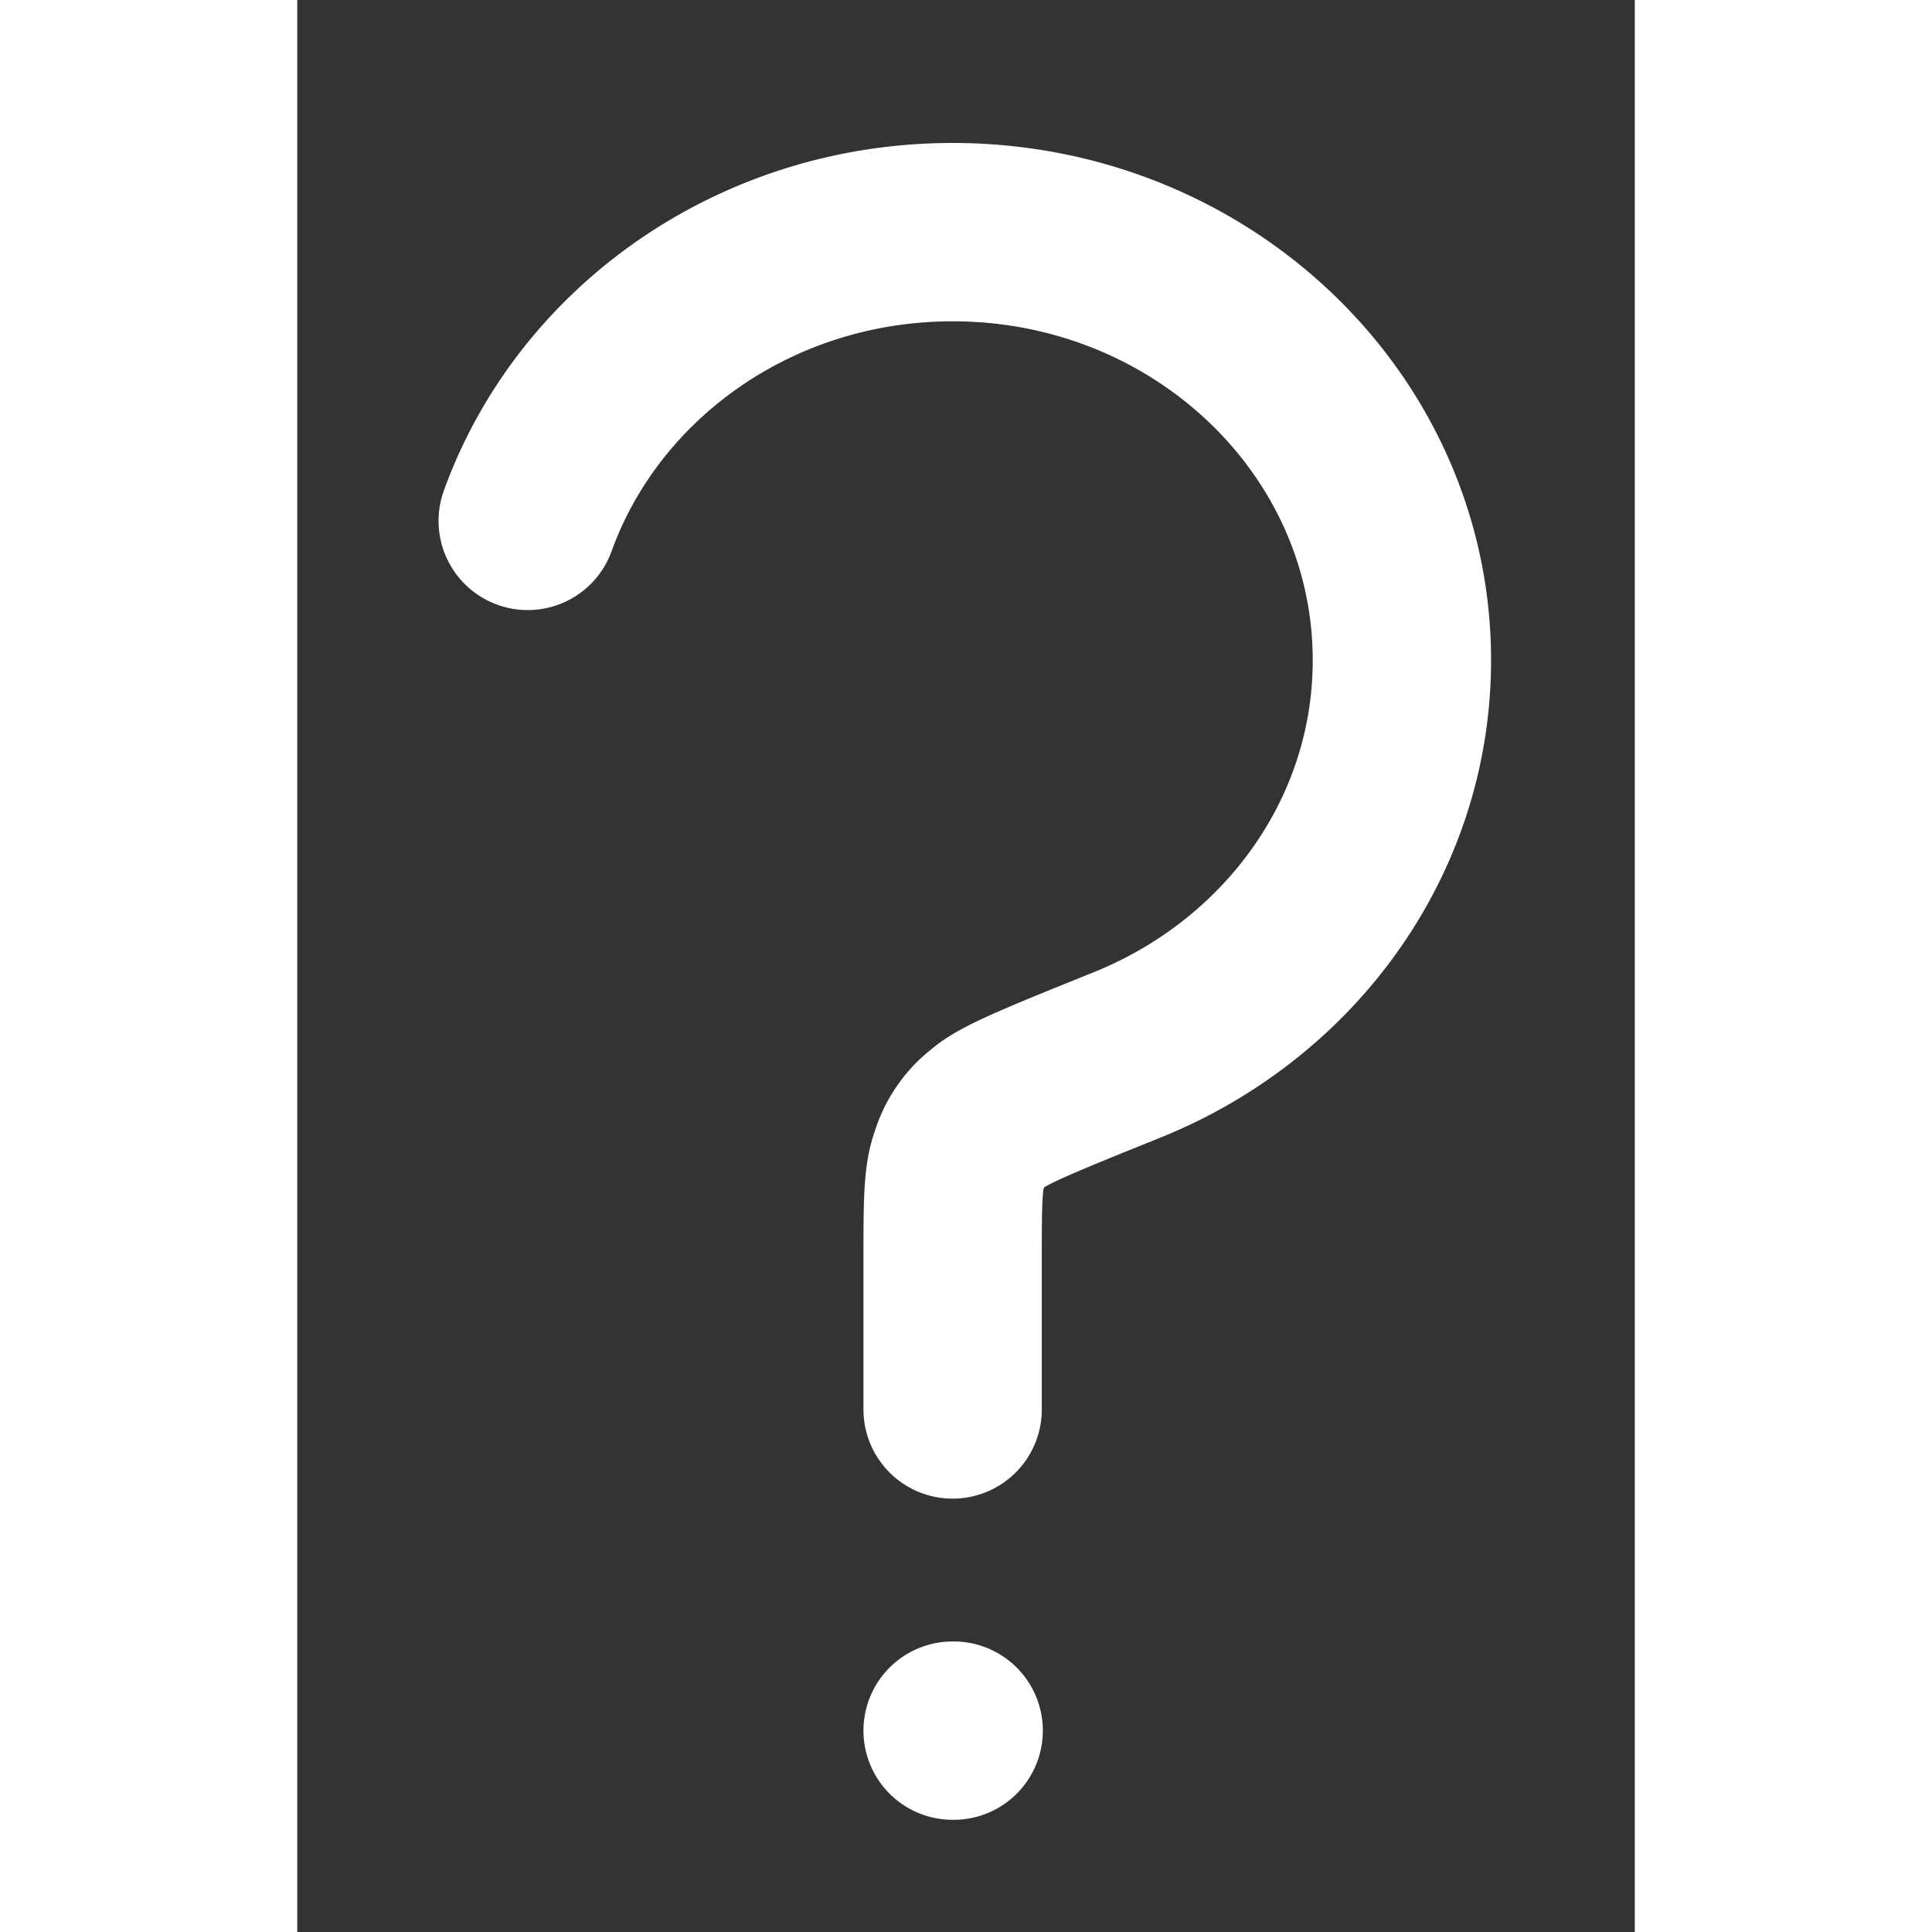<svg xmlns="http://www.w3.org/2000/svg" width="16" height="16" fill="none" viewBox="0 0 9 13">
  <rect x="0" y="0" width="9" height="13" fill="#333333" stroke="none"/>
  <path stroke="#fff" stroke-linecap="round" stroke-linejoin="round" stroke-width="1.2" d="M4.41 11.645h.007m-2.866-8.14c.408-1.131 1.534-1.943 2.859-1.943 1.67 0 3.023 1.29 3.023 2.88 0 1.194-.761 2.217-1.846 2.655-.56.226-.84.338-.938.426a.54.54 0 0 0-.193.278c-.046.12-.046.305-.046.675v1.008"/>
</svg>
